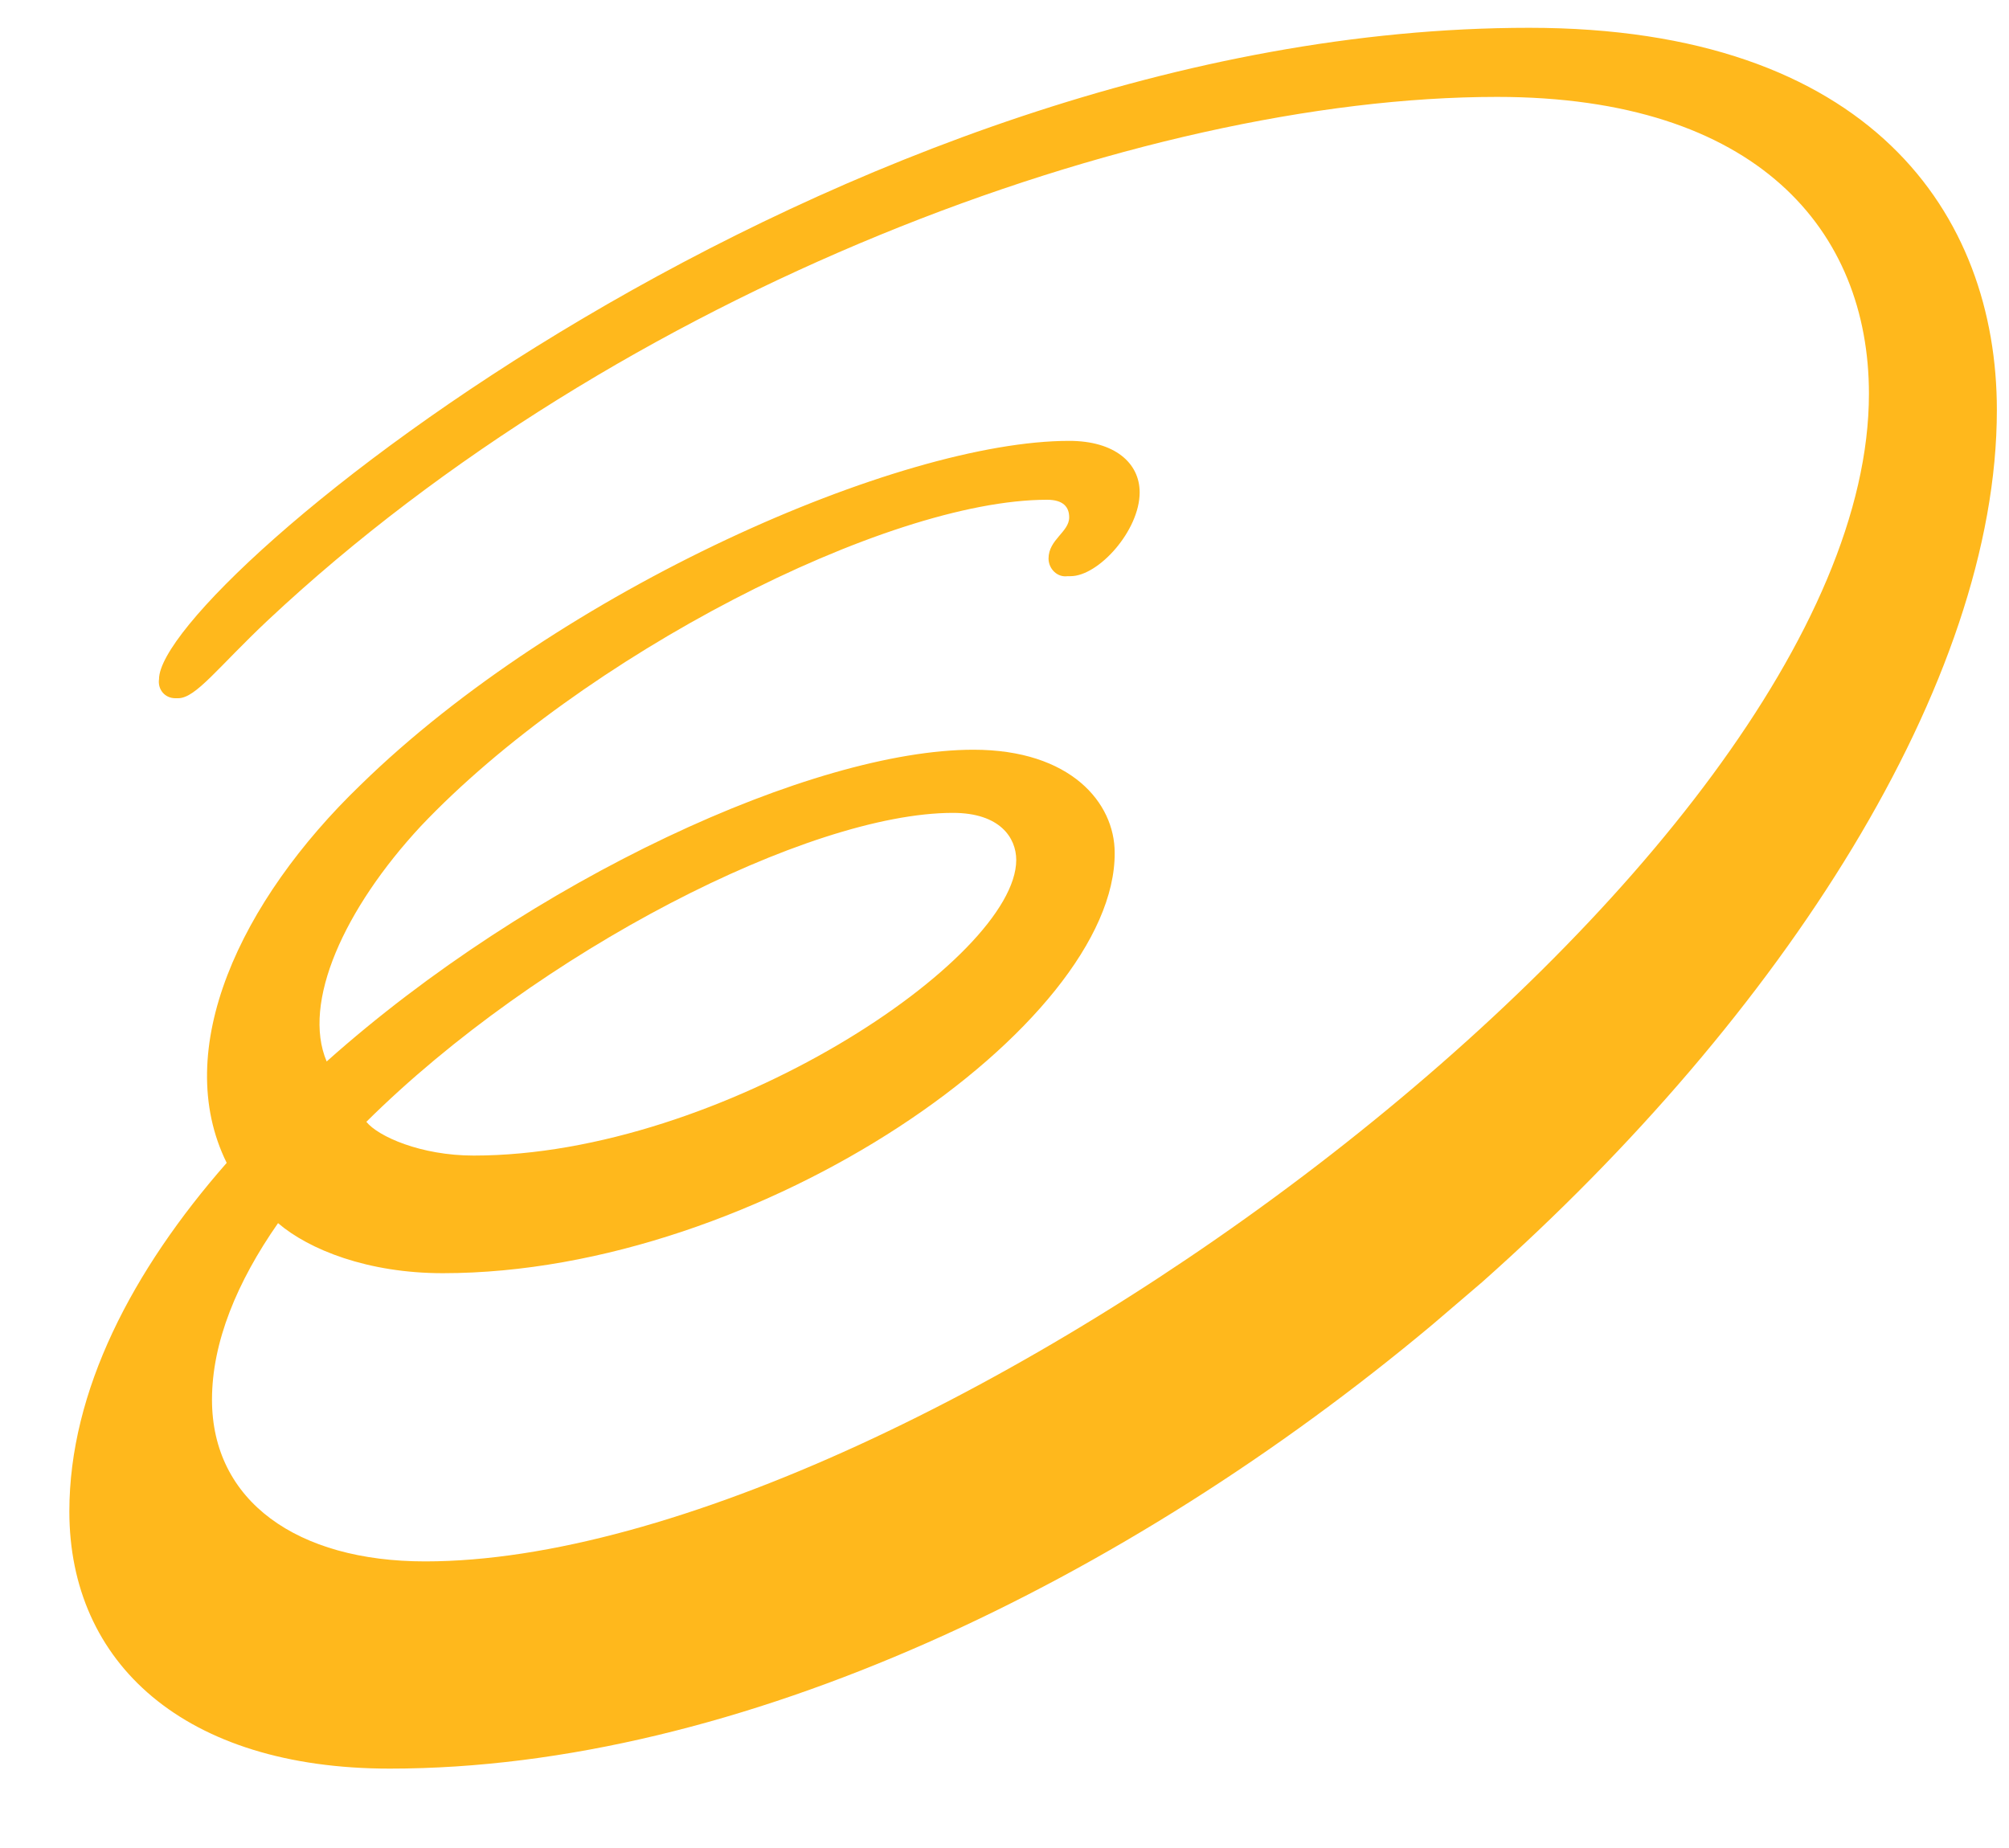 <svg width="25" height="23" viewBox="0 0 25 23" fill="none" xmlns="http://www.w3.org/2000/svg">
<g id="ENB 1" clip-path="url(#clip0_2216_13524)">
<path id="Layer" fill-rule="evenodd" clip-rule="evenodd" d="M24.849 5.103C24.849 8.489 22.195 12.625 18.446 15.955L17.824 16.487C14.018 19.671 9.206 22.012 4.851 22.012C2.29 22.012 0.863 20.695 0.863 18.811C0.863 17.309 1.649 15.809 2.821 14.473C2.125 13.065 2.986 11.216 4.486 9.77C6.975 7.336 11.2 5.487 13.305 5.487C13.871 5.487 14.182 5.762 14.182 6.128C14.182 6.604 13.67 7.171 13.322 7.171H13.286C13.157 7.19 13.048 7.079 13.048 6.952C13.048 6.714 13.305 6.622 13.305 6.439C13.305 6.311 13.232 6.22 13.03 6.22C11.018 6.22 7.23 8.177 5.237 10.282C4.284 11.308 3.754 12.479 4.065 13.211C6.608 10.941 10.121 9.331 12.114 9.331C13.322 9.331 13.871 9.99 13.871 10.612C13.889 12.735 9.481 15.846 5.51 15.846C4.578 15.846 3.846 15.554 3.46 15.223C2.949 15.955 2.638 16.706 2.638 17.42C2.638 18.682 3.698 19.433 5.29 19.433C11.419 19.433 23.257 10.758 23.257 4.901C23.257 2.871 21.867 1.206 18.629 1.206C14.164 1.206 7.706 3.62 3.333 7.72C2.711 8.306 2.437 8.69 2.217 8.69H2.181C2.052 8.69 1.96 8.581 1.979 8.452C1.979 7.281 10.376 0.346 19.03 0.346C23.275 0.346 24.849 2.67 24.849 5.103ZM4.559 13.962C4.705 14.144 5.237 14.382 5.894 14.382C8.986 14.382 12.646 11.93 12.646 10.703C12.646 10.428 12.444 10.117 11.859 10.117C10.065 10.117 6.7 11.838 4.559 13.962Z" fill="#FFB81C"/>
</g>
<defs>
<clipPath id="clip0_2216_13524">
<rect width="24" height="21.683" fill="white" transform="translate(0.857 0.333)"/>
</clipPath>
</defs>
</svg>
